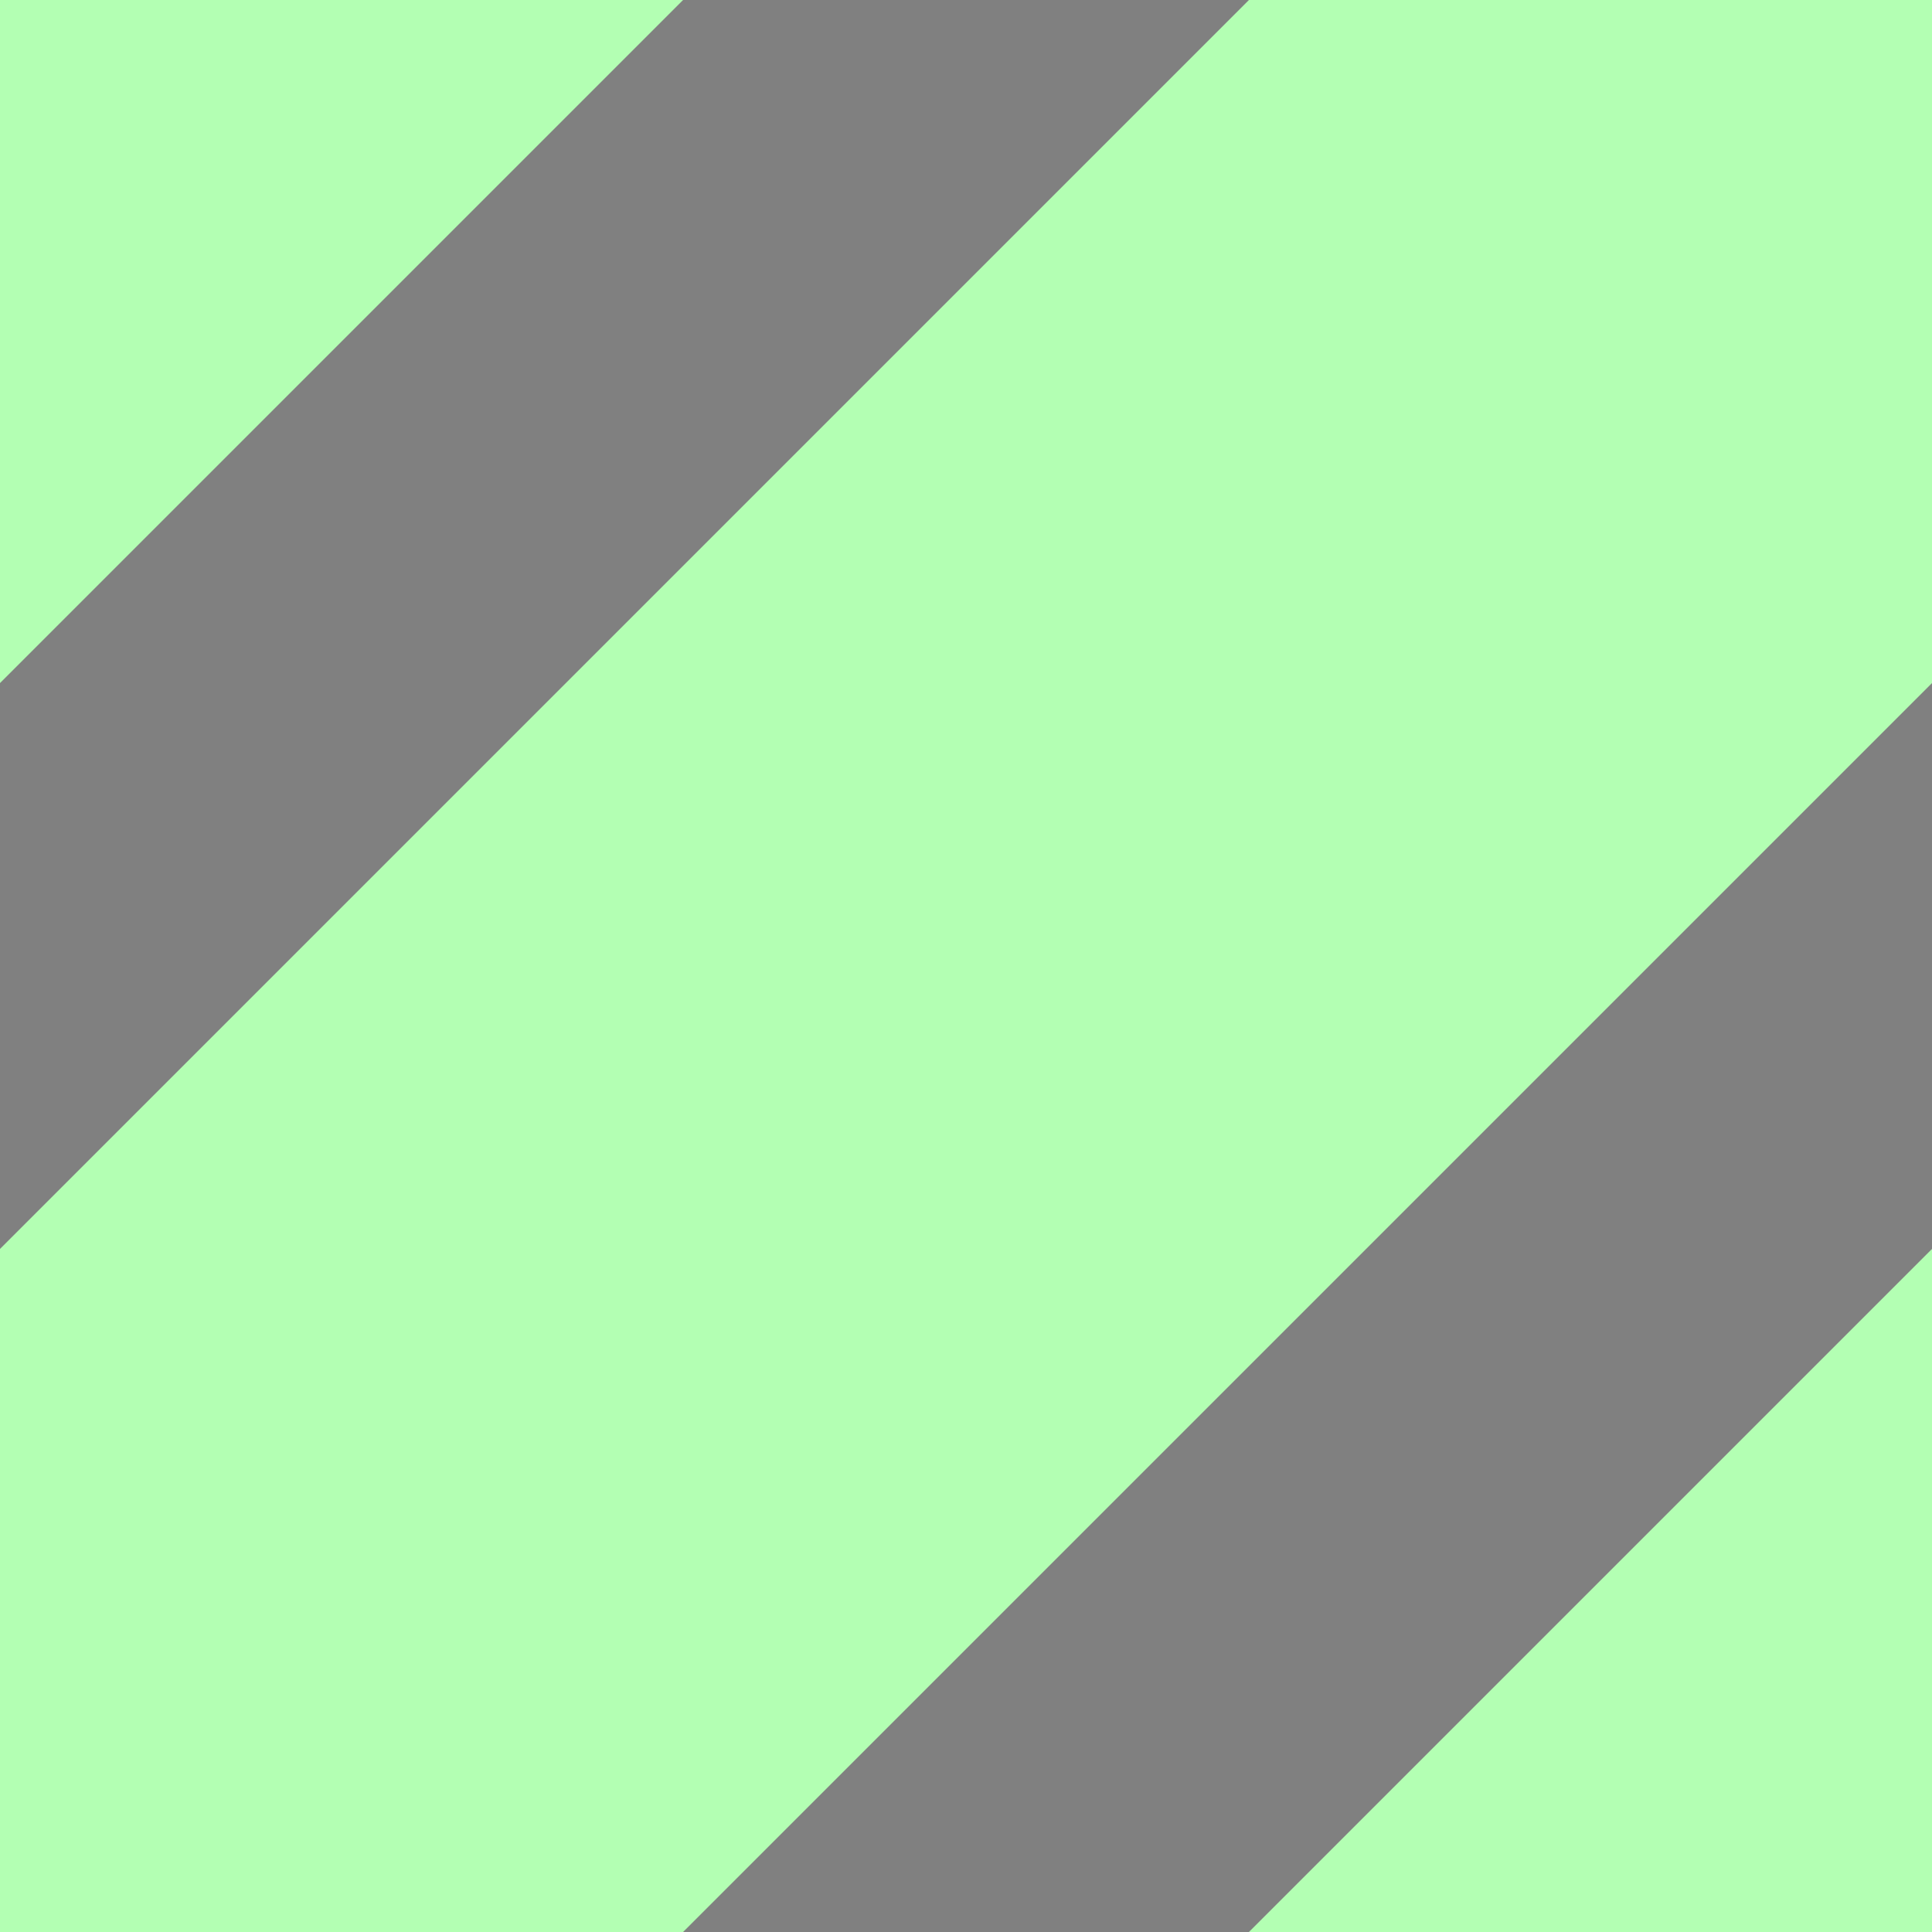 
<svg xmlns='http://www.w3.org/2000/svg' width='10' height='10'>
  <rect width="100%" height="100%" fill="#808080" stroke="none"/>
  <rect width='10' height='10' fill='none'/>
  <path d='M-1,1 l2,-2 M0,10 l10,-10 M9,11 l2,-2' stroke='#b3ffb3' stroke-width='5' stroke-linecap='square'/>
</svg>